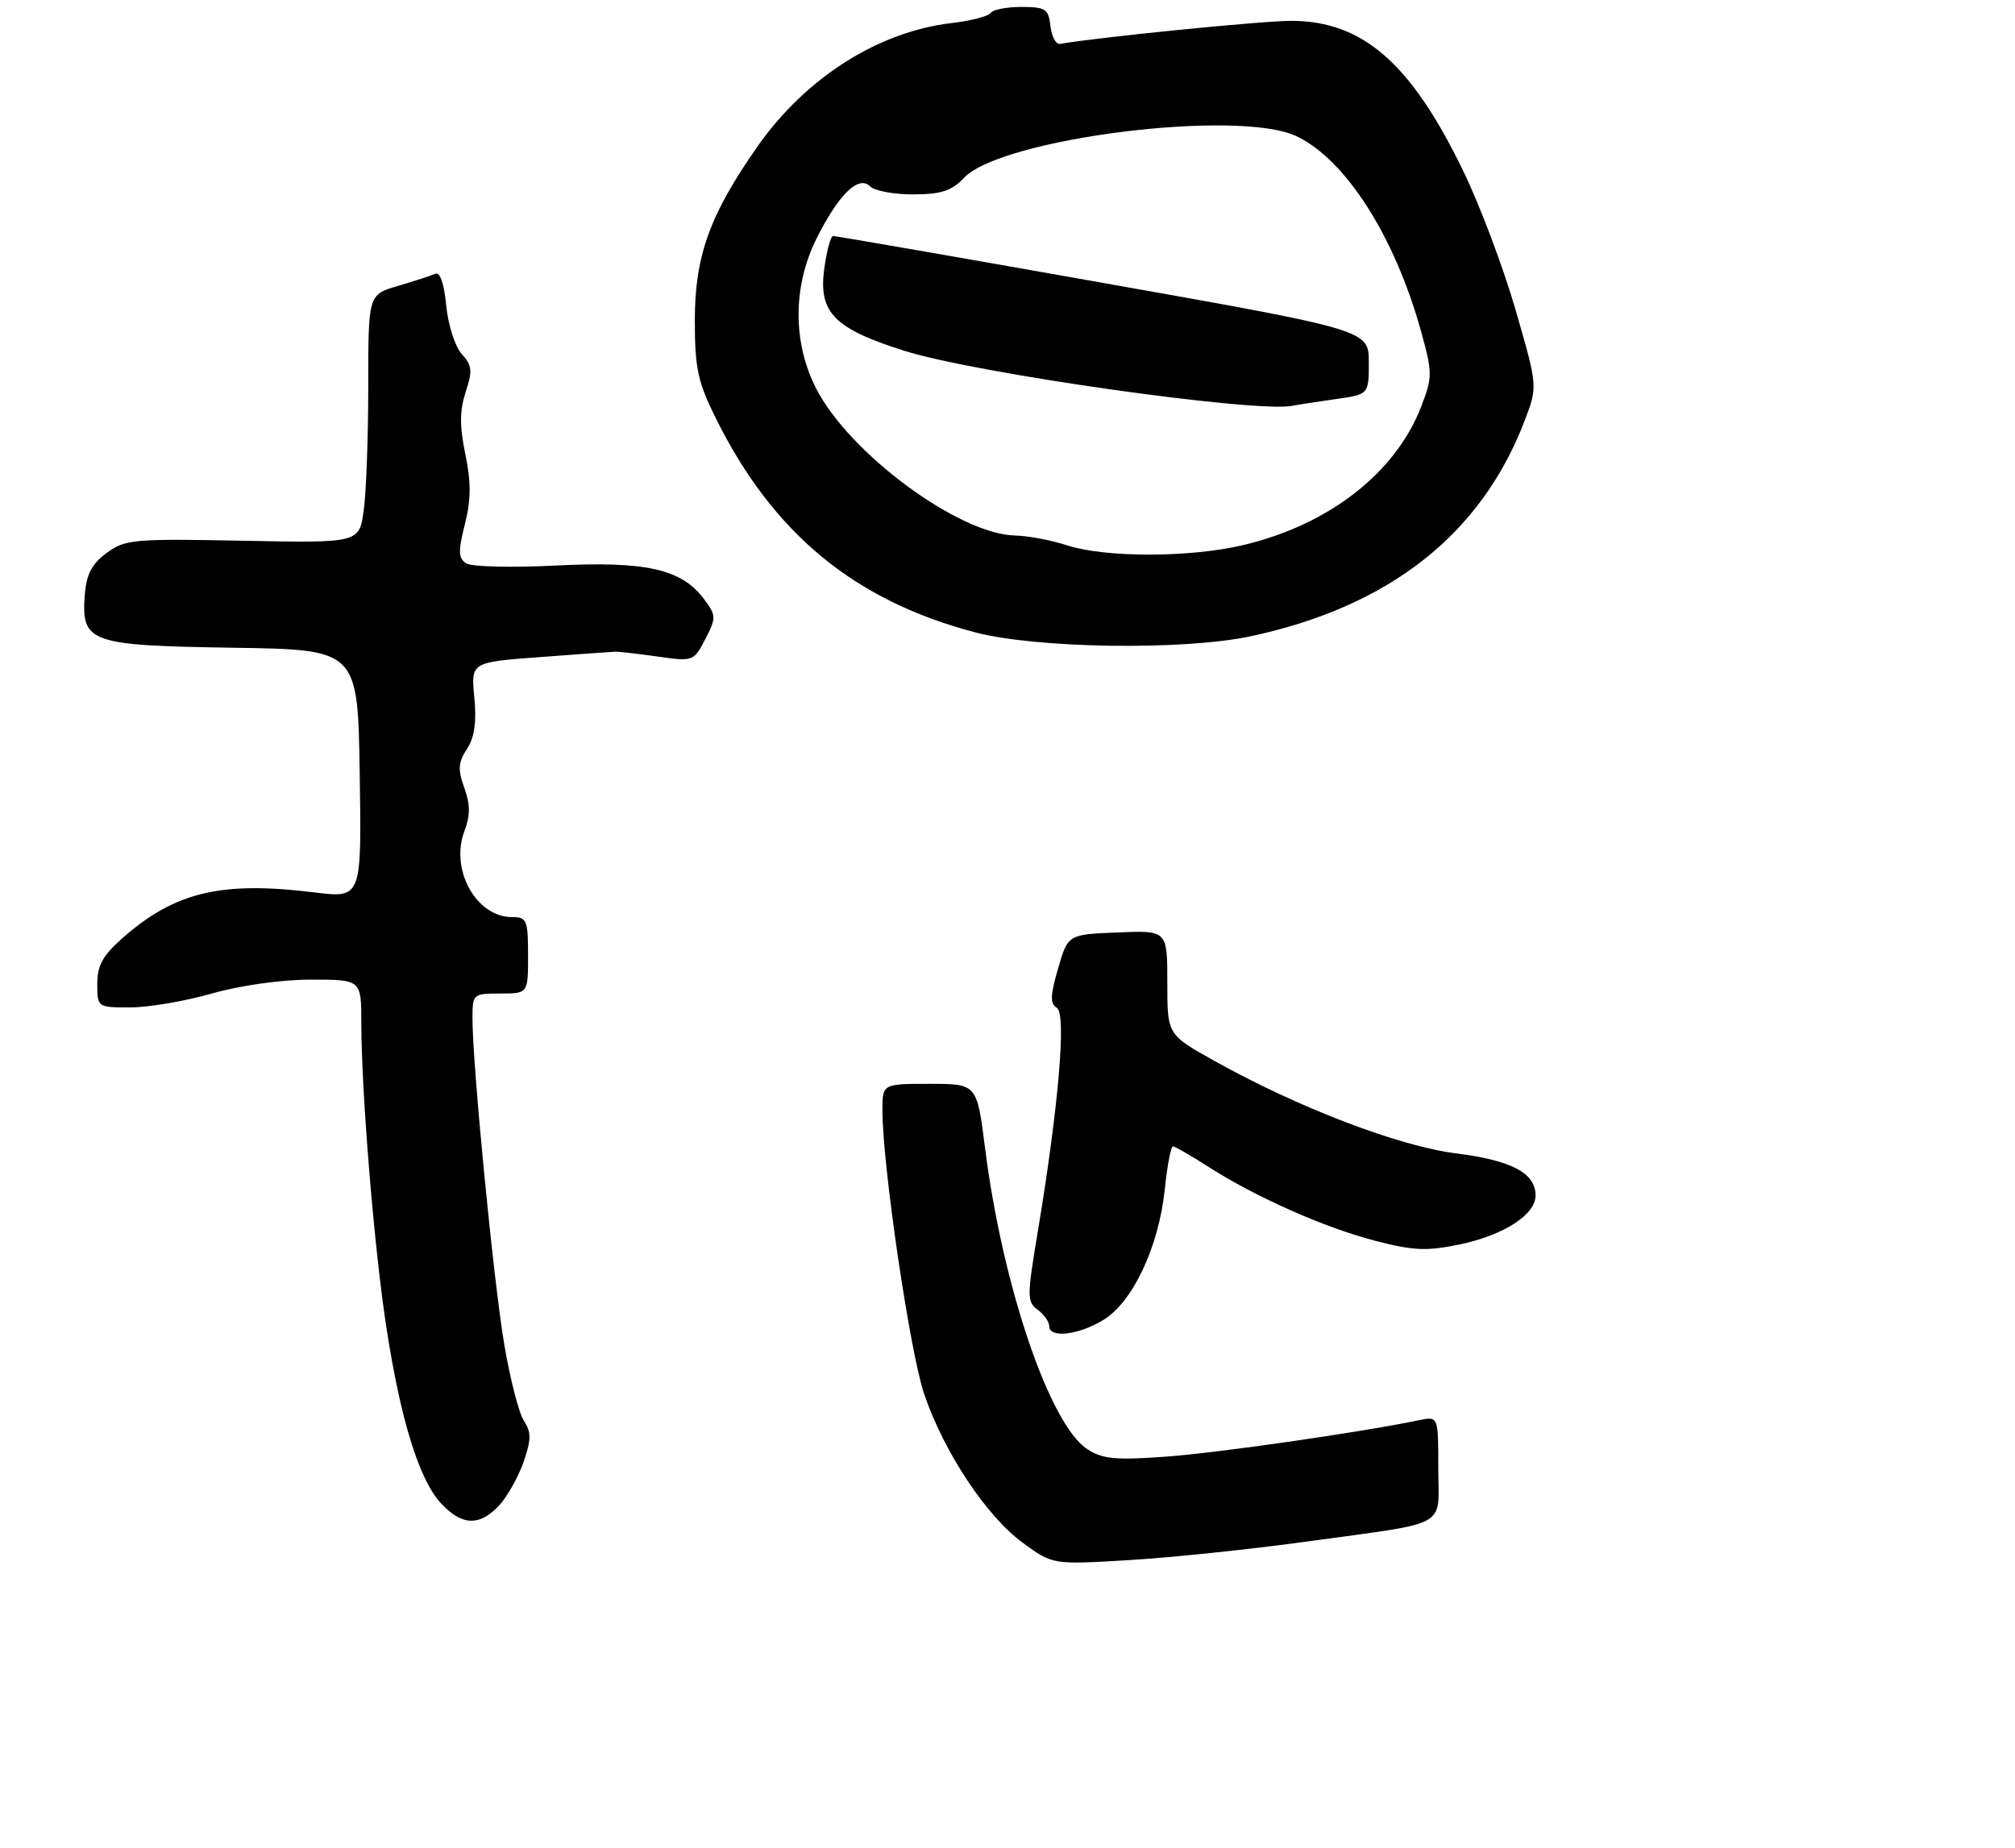 <?xml version="1.0" encoding="UTF-8" standalone="no"?>
<!DOCTYPE svg PUBLIC "-//W3C//DTD SVG 1.1//EN" "http://www.w3.org/Graphics/SVG/1.1/DTD/svg11.dtd" >
<svg xmlns="http://www.w3.org/2000/svg" xmlns:xlink="http://www.w3.org/1999/xlink" version="1.1" viewBox="0 0 290 266">
 <g >
 <path fill="currentColor"
d=" M 188.00 221.89 C 208.99 218.99 207.00 220.10 207.00 211.31 C 207.00 203.84 207.00 203.84 204.25 204.41 C 195.83 206.16 175.33 209.11 167.80 209.66 C 160.51 210.19 158.67 210.01 156.46 208.56 C 151.05 205.02 144.27 185.02 141.77 165.25 C 140.60 156.00 140.60 156.00 133.80 156.00 C 127.00 156.00 127.00 156.00 127.00 159.81 C 127.00 167.75 130.98 194.76 133.03 200.72 C 135.91 209.11 141.97 218.23 147.20 222.06 C 151.50 225.21 151.50 225.21 162.50 224.55 C 168.55 224.19 180.03 222.99 188.00 221.89 Z  M 71.81 216.71 C 72.99 215.44 74.58 212.63 75.34 210.46 C 76.47 207.18 76.48 206.15 75.40 204.49 C 74.67 203.38 73.40 198.43 72.57 193.49 C 71.03 184.38 68.00 153.26 68.00 146.62 C 68.00 143.06 68.07 143.00 72.00 143.00 C 76.00 143.00 76.00 143.00 76.00 137.50 C 76.00 132.42 75.82 132.00 73.69 132.00 C 68.53 132.00 64.74 125.16 66.84 119.62 C 67.70 117.34 67.69 115.80 66.82 113.38 C 65.87 110.75 65.94 109.74 67.20 107.81 C 68.29 106.15 68.61 103.95 68.26 100.38 C 67.78 95.32 67.78 95.32 77.64 94.58 C 83.06 94.17 87.95 93.83 88.50 93.80 C 89.05 93.78 91.82 94.10 94.66 94.50 C 99.76 95.23 99.85 95.19 101.51 91.98 C 103.10 88.90 103.09 88.60 101.30 86.20 C 98.09 81.90 92.97 80.75 80.00 81.40 C 73.67 81.72 67.87 81.58 67.11 81.09 C 65.95 80.36 65.92 79.38 66.90 75.48 C 67.80 71.92 67.81 69.42 66.97 65.36 C 66.13 61.32 66.15 59.09 67.02 56.42 C 68.03 53.39 67.95 52.60 66.45 50.95 C 65.49 49.88 64.49 46.77 64.22 43.97 C 63.91 40.76 63.33 39.10 62.62 39.41 C 62.00 39.69 59.59 40.47 57.25 41.16 C 53.00 42.41 53.00 42.41 53.00 55.57 C 53.00 62.80 52.71 70.85 52.35 73.44 C 51.71 78.16 51.71 78.16 34.94 77.83 C 19.19 77.52 18.00 77.63 15.33 79.60 C 13.20 81.18 12.43 82.67 12.20 85.65 C 11.69 92.50 12.86 92.91 33.55 93.23 C 51.50 93.50 51.50 93.50 51.77 111.39 C 52.05 129.28 52.05 129.28 45.27 128.45 C 31.88 126.79 25.20 128.37 17.70 134.96 C 14.80 137.51 14.00 138.94 14.00 141.60 C 14.00 144.99 14.02 145.00 18.75 145.00 C 21.37 145.00 26.65 144.10 30.50 143.00 C 34.60 141.83 40.49 141.00 44.75 141.00 C 52.00 141.00 52.00 141.00 52.00 147.25 C 52.01 157.16 53.84 179.55 55.59 190.94 C 57.62 204.24 60.32 212.98 63.44 216.35 C 66.47 219.61 68.98 219.71 71.81 216.71 Z  M 158.82 189.97 C 163.04 187.39 166.78 179.43 167.64 171.16 C 167.99 167.77 168.52 165.00 168.80 165.00 C 169.09 165.00 171.39 166.32 173.91 167.94 C 180.77 172.33 190.69 176.73 198.00 178.61 C 203.50 180.03 205.37 180.10 210.19 179.09 C 216.46 177.76 221.00 174.82 221.00 172.08 C 221.00 168.84 217.58 167.02 209.56 166.01 C 201.24 164.95 186.80 159.42 174.64 152.62 C 168.00 148.90 168.00 148.90 168.00 141.41 C 168.00 133.91 168.00 133.91 160.85 134.21 C 153.70 134.50 153.70 134.50 152.28 139.40 C 151.15 143.28 151.11 144.45 152.10 145.06 C 153.50 145.93 152.36 159.22 149.34 177.40 C 147.80 186.61 147.80 187.38 149.34 188.51 C 150.25 189.18 151.00 190.23 151.00 190.86 C 151.00 192.66 155.19 192.18 158.82 189.97 Z  M 180.00 91.58 C 199.98 87.30 213.18 76.91 219.44 60.52 C 221.31 55.62 221.31 55.62 218.11 44.56 C 216.35 38.48 212.95 29.45 210.54 24.50 C 203.02 9.02 196.08 3.00 185.79 3.00 C 181.65 3.00 158.03 5.36 152.55 6.32 C 151.97 6.42 151.36 5.26 151.18 3.75 C 150.90 1.28 150.48 1.00 146.99 1.00 C 144.86 1.00 142.88 1.39 142.59 1.86 C 142.30 2.33 139.76 2.99 136.95 3.32 C 126.36 4.57 115.97 11.18 109.02 21.08 C 102.16 30.87 100.00 36.85 100.00 46.08 C 100.00 53.01 100.42 54.95 103.02 60.20 C 111.25 76.78 122.98 86.46 140.36 91.02 C 149.22 93.34 170.35 93.64 180.00 91.58 Z  M 153.50 78.47 C 151.30 77.75 147.97 77.12 146.10 77.08 C 137.96 76.89 122.16 65.20 117.43 55.86 C 114.07 49.23 114.10 41.19 117.52 34.33 C 120.69 27.98 123.57 25.17 125.22 26.82 C 125.87 27.47 128.67 27.99 131.45 27.98 C 135.45 27.97 136.97 27.47 138.75 25.59 C 144.15 19.90 178.20 15.63 186.58 19.60 C 193.69 22.98 200.74 34.03 204.54 47.76 C 206.16 53.64 206.17 54.28 204.58 58.42 C 200.91 68.03 191.29 75.54 178.91 78.46 C 171.20 80.28 159.00 80.28 153.50 78.47 Z  M 192.25 57.44 C 197.00 56.77 197.00 56.77 197.00 52.14 C 196.99 47.50 196.99 47.50 158.75 40.72 C 137.71 36.99 120.22 33.95 119.89 33.97 C 119.55 33.99 118.98 36.11 118.63 38.68 C 117.77 44.98 120.02 47.29 130.18 50.50 C 140.48 53.75 180.71 59.45 186.00 58.41 C 186.82 58.25 189.64 57.81 192.25 57.44 Z "/>
</g>
</svg>